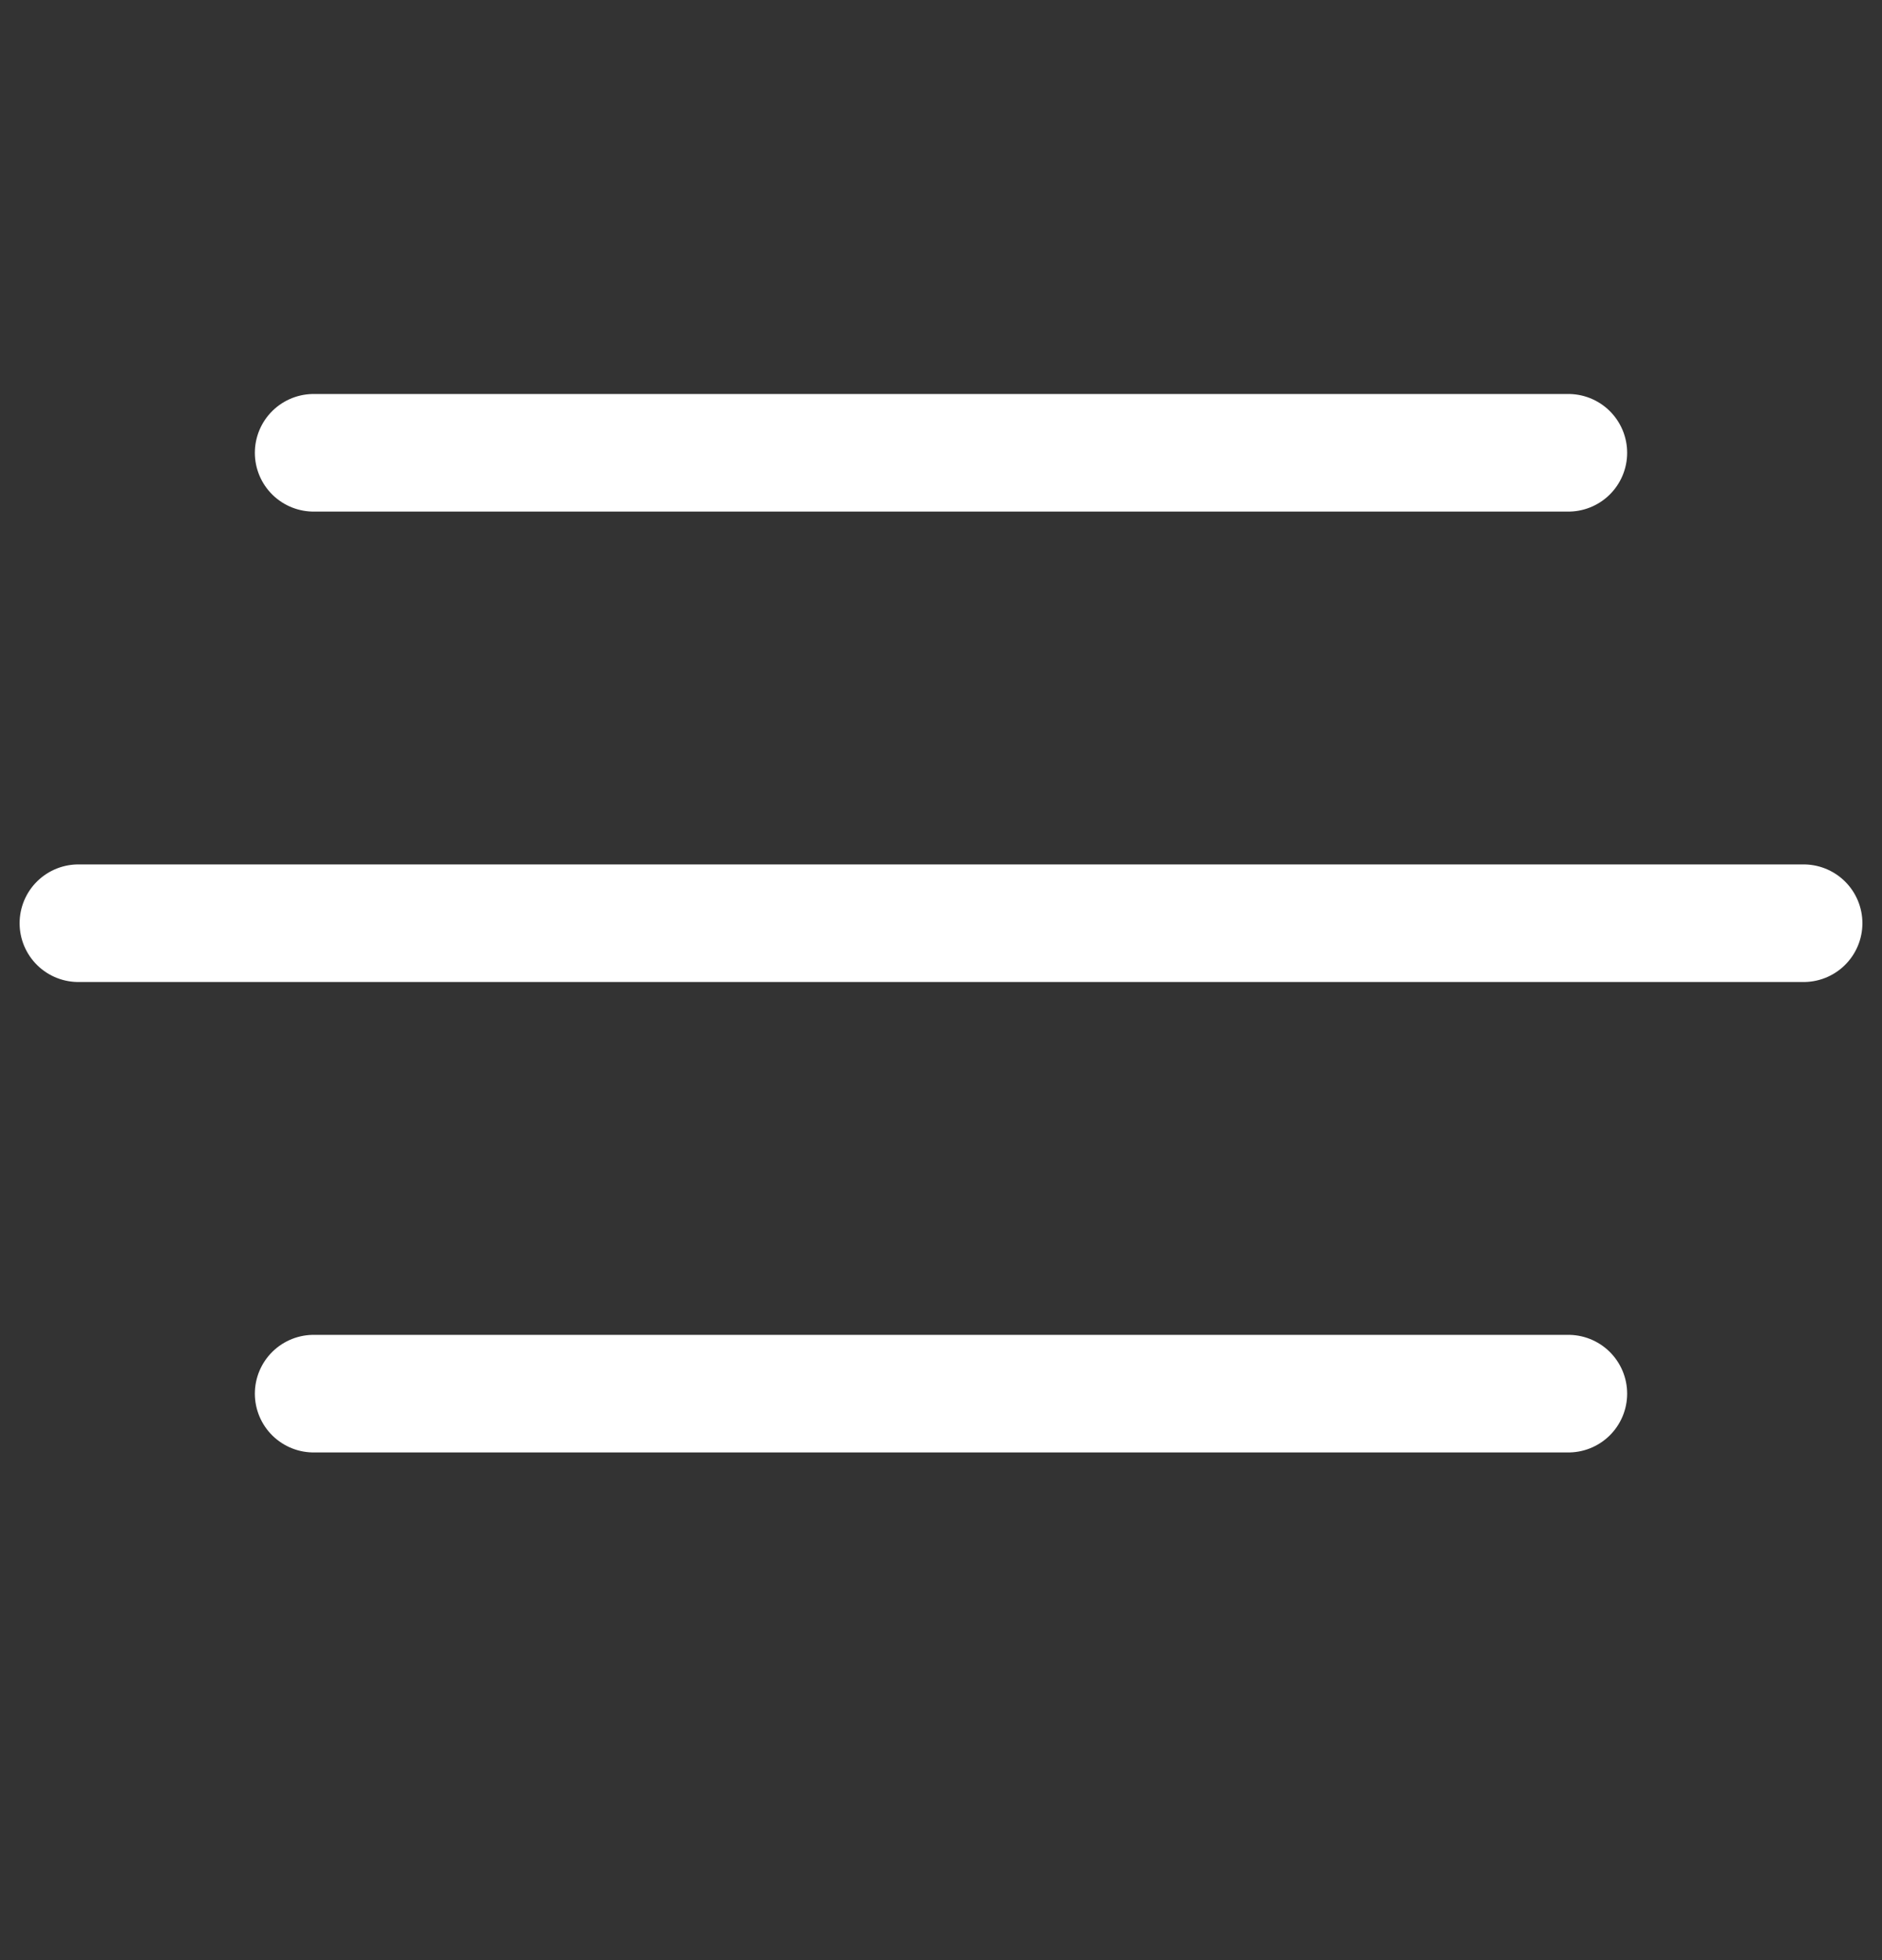 <svg width="24" height="25" fill="none" xmlns="http://www.w3.org/2000/svg"><rect width="100%" height="100%" fill="#333333" stroke="none"/><path d="M4 5.775h16m-19 6h22m-19 6h16" stroke="#fff" stroke-width="1.5" stroke-linecap="round"/></svg>